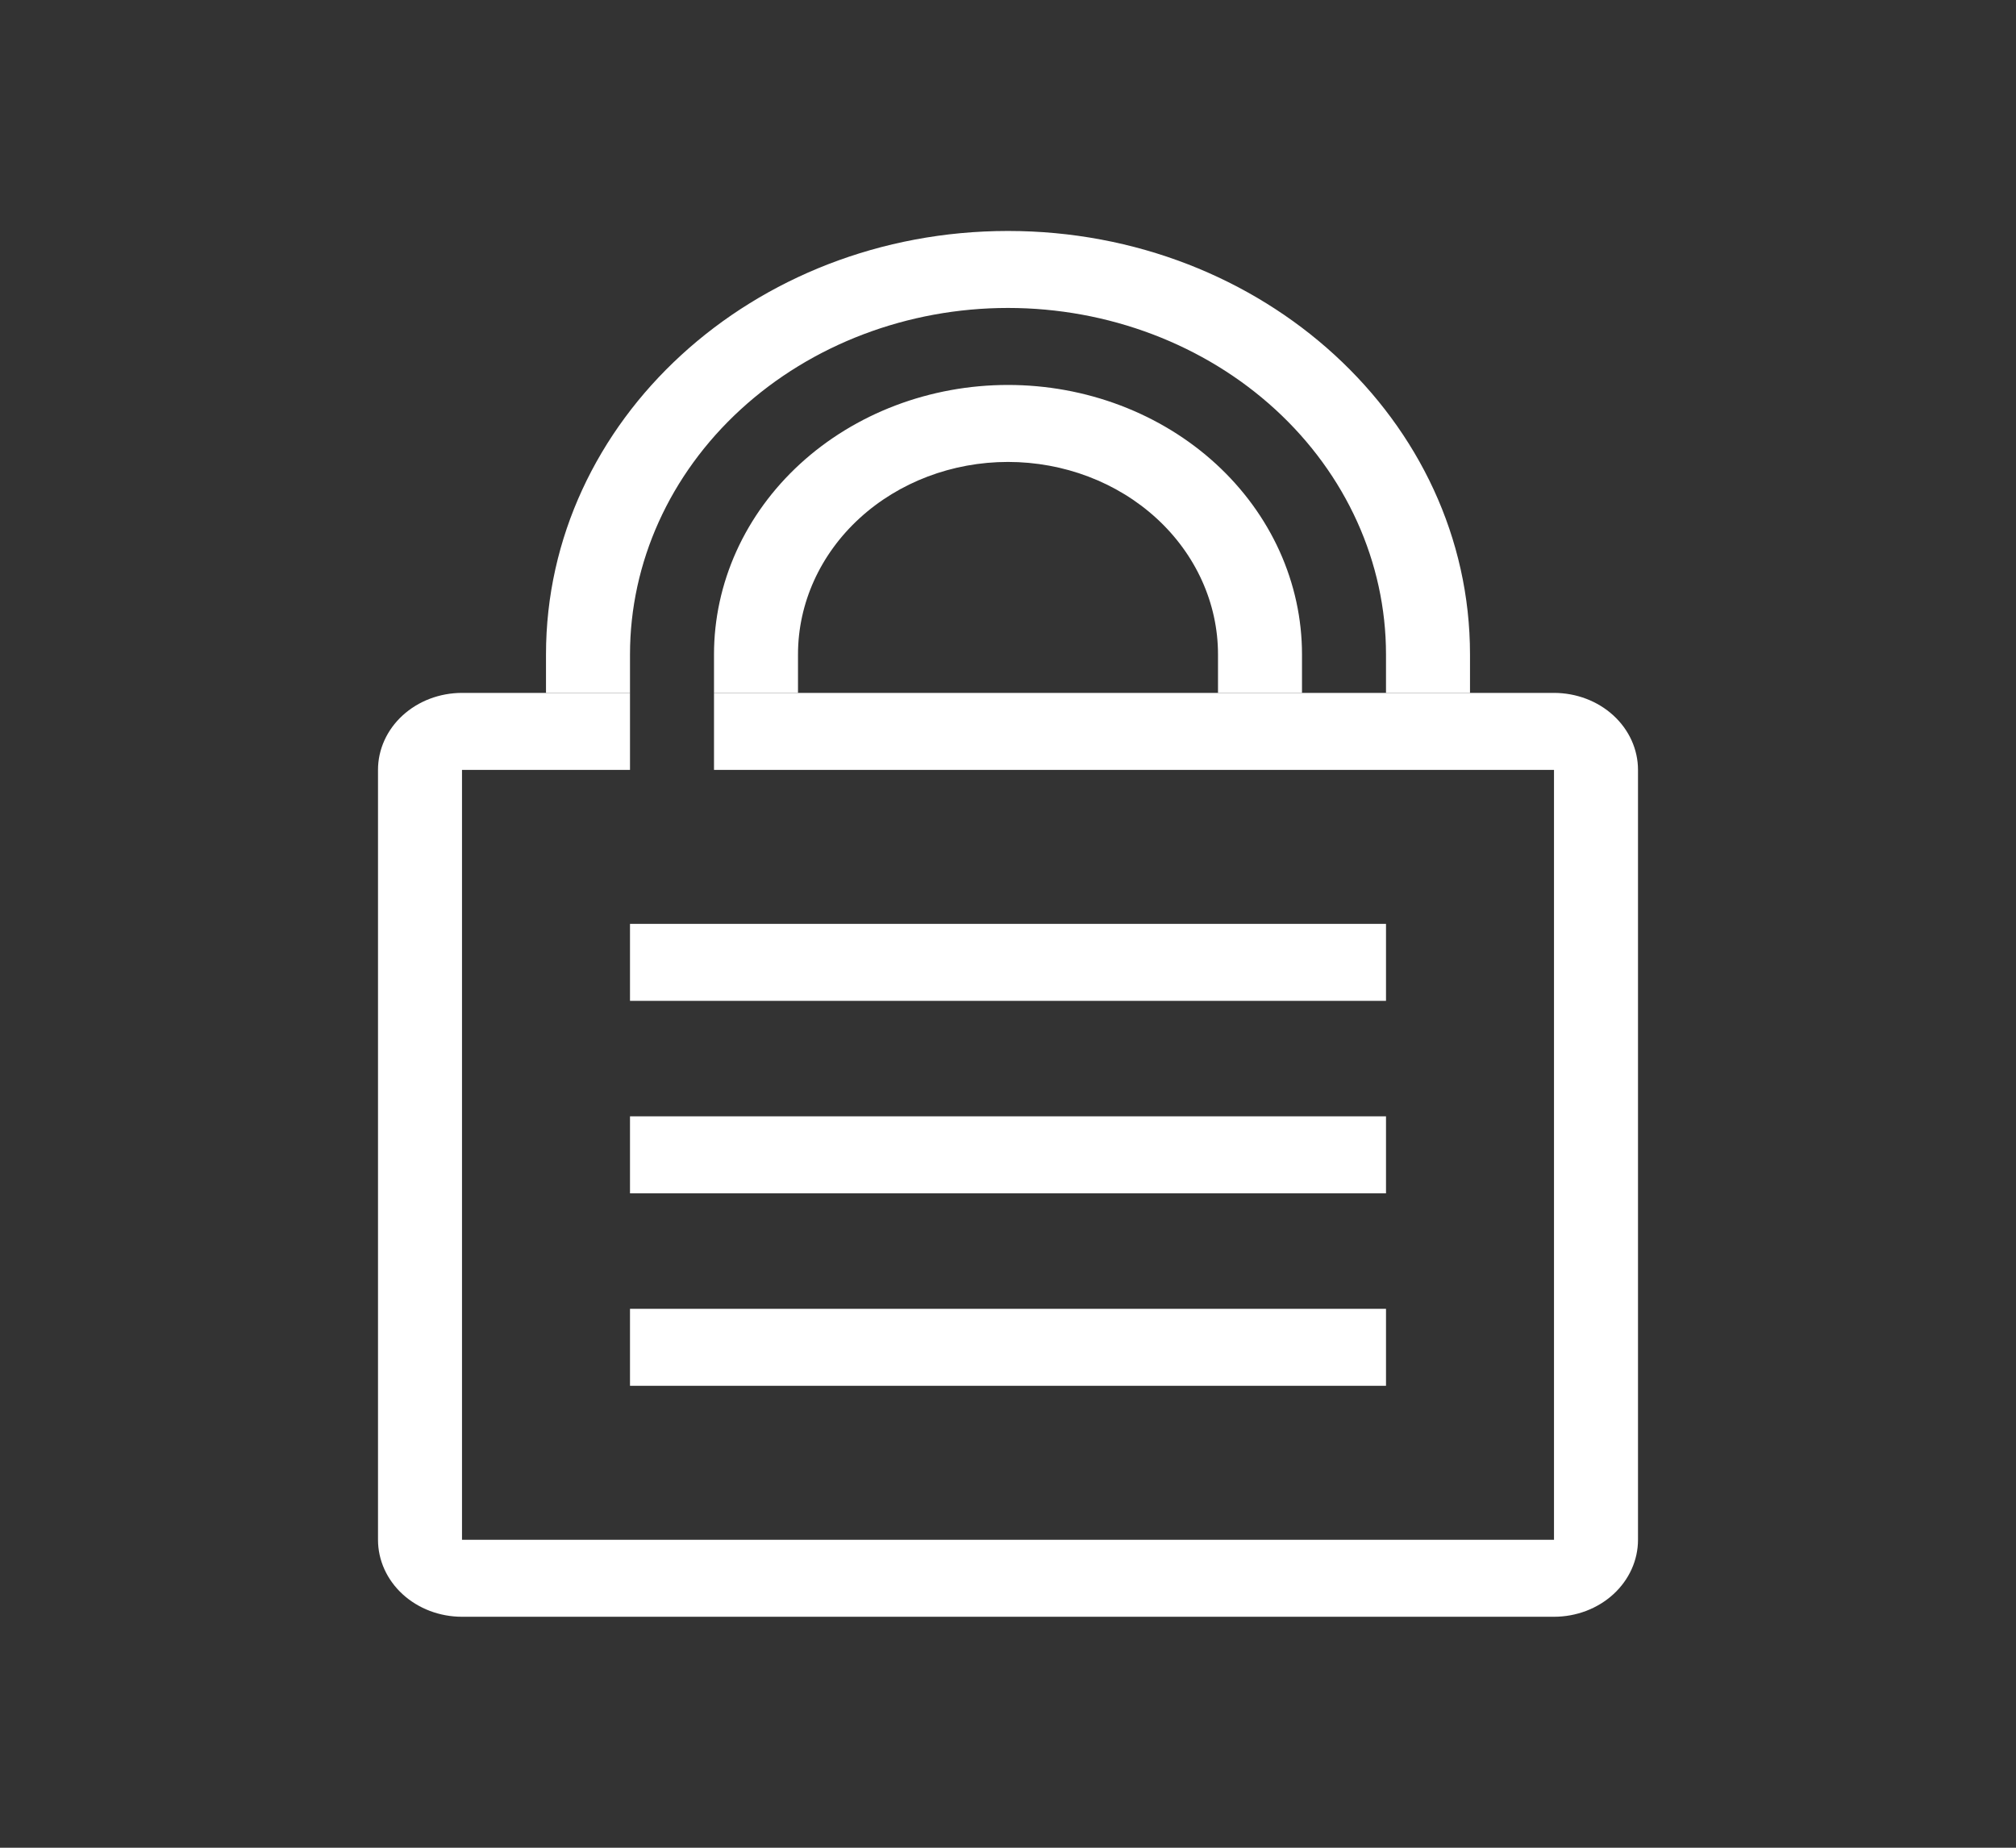 <svg width="120" height="110" viewBox="0 0 120 110" fill="none" xmlns="http://www.w3.org/2000/svg">
<rect x="0" y="0" width="120" height="110" fill="#333333" stroke="none"/>
<path fill-rule="evenodd" clip-rule="evenodd" d="M37.5 38.958C37.5 33.488 39.87 28.242 44.09 24.374C48.31 20.506 54.033 18.333 60 18.333C65.967 18.333 71.69 20.506 75.91 24.374C80.129 28.242 82.5 33.488 82.5 38.958V41.25H87.5V38.958C87.5 25.037 75.188 13.75 60 13.75C44.812 13.75 32.5 25.037 32.5 38.958V41.25H37.5V38.958ZM77.5 41.25V38.958C77.5 36.852 77.047 34.766 76.168 32.819C75.288 30.873 73.999 29.105 72.374 27.615C70.749 26.126 68.82 24.944 66.697 24.138C64.574 23.332 62.298 22.917 60 22.917C57.702 22.917 55.426 23.332 53.303 24.138C51.18 24.944 49.251 26.126 47.626 27.615C46.001 29.105 44.712 30.873 43.832 32.819C42.953 34.766 42.5 36.852 42.5 38.958V41.25H47.5V38.958C47.5 35.919 48.817 33.005 51.161 30.856C53.505 28.707 56.685 27.5 60 27.5C63.315 27.5 66.495 28.707 68.839 30.856C71.183 33.005 72.5 35.919 72.5 38.958V41.25H77.5Z" fill="white"/>
<path fill-rule="evenodd" clip-rule="evenodd" d="M42.5 45.833H92.5V91.667H27.5V45.833H37.5V41.25H27.5C26.174 41.25 24.902 41.733 23.965 42.592C23.027 43.452 22.5 44.618 22.5 45.833V91.667C22.5 92.882 23.027 94.048 23.965 94.908C24.902 95.767 26.174 96.25 27.5 96.25H92.5C93.826 96.25 95.098 95.767 96.035 94.908C96.973 94.048 97.5 92.882 97.5 91.667V45.833C97.5 44.618 96.973 43.452 96.035 42.592C95.098 41.733 93.826 41.25 92.5 41.25H42.5V45.833Z" fill="white"/>
<path fill-rule="evenodd" clip-rule="evenodd" d="M82.5 59.583H37.5V55H82.5V59.583Z" fill="white"/>
<path fill-rule="evenodd" clip-rule="evenodd" d="M82.5 71.042H37.5V66.458H82.5V71.042Z" fill="white"/>
<path fill-rule="evenodd" clip-rule="evenodd" d="M82.5 82.5H37.5V77.917H82.5V82.5Z" fill="white"/>
</svg>
